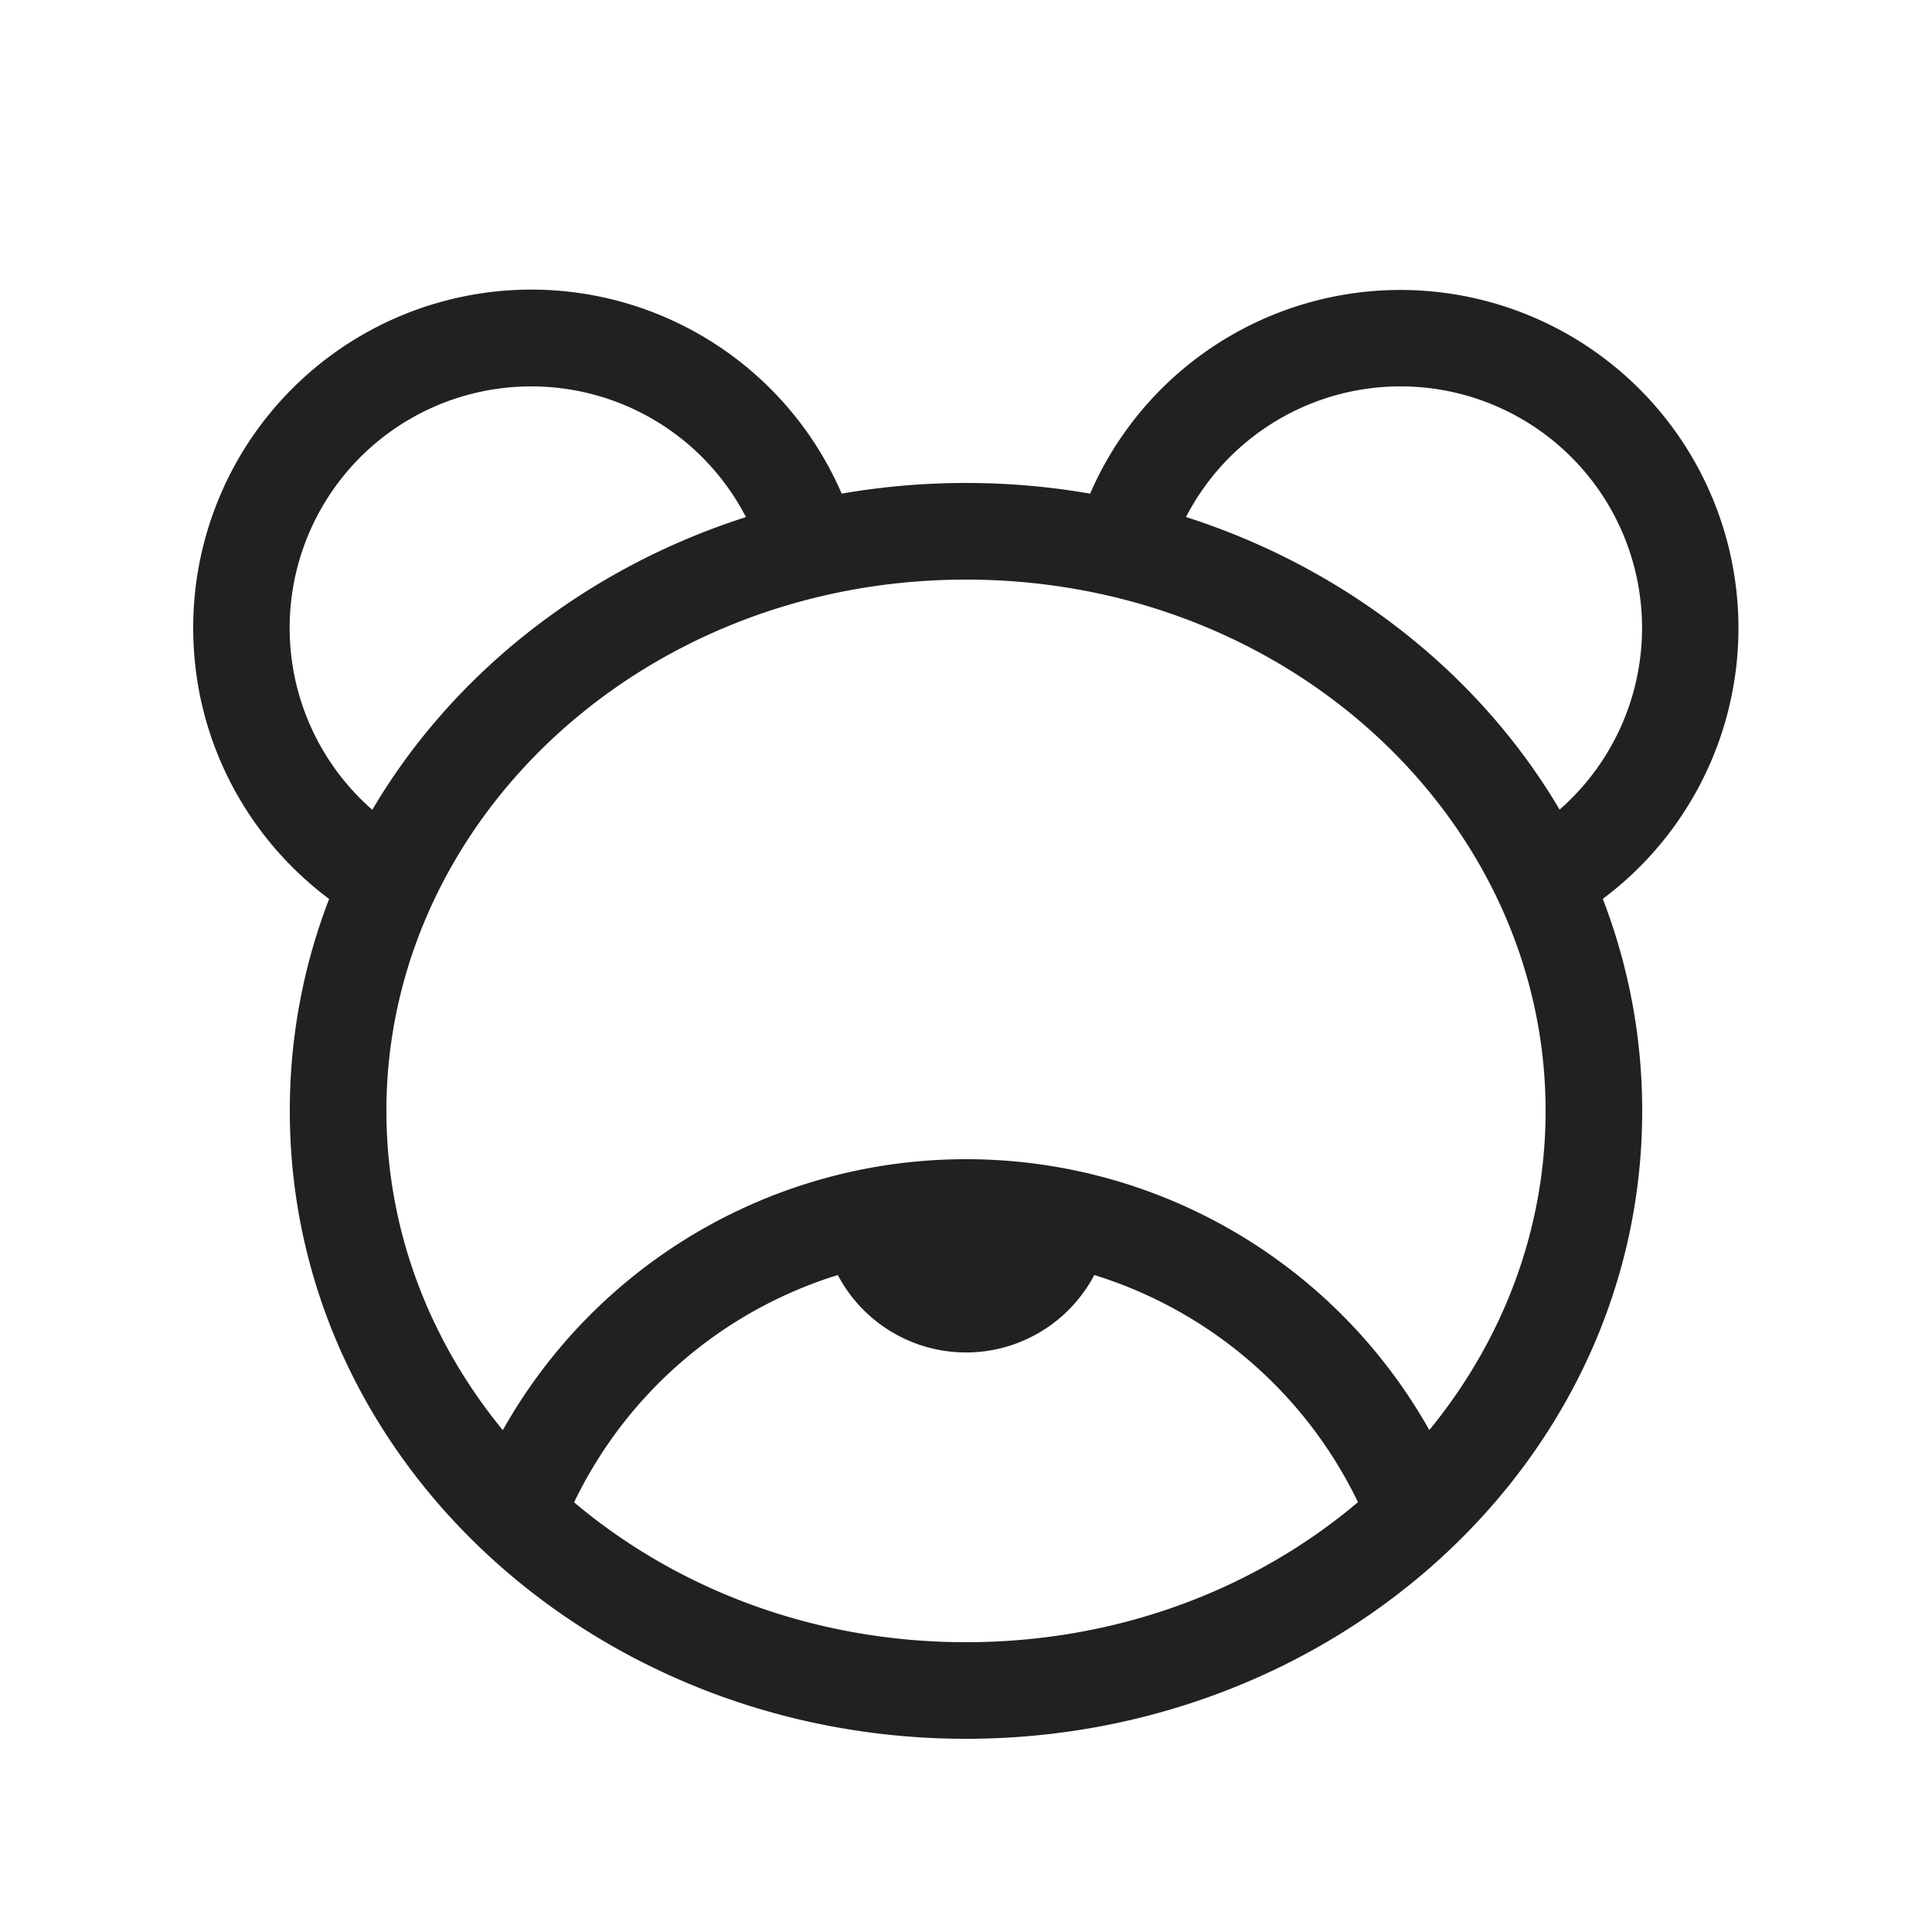 <svg viewBox="0 0 20 20" fill="none" xmlns="http://www.w3.org/2000/svg" height="1em" width="1em">
  <path d="M2 6.5c0 1.149.554 2.168 1.407 2.806A6.082 6.082 0 0 0 3 11.5c0 3.627 3.172 6.5 7 6.5s7-2.873 7-6.5a6.08 6.08 0 0 0-.408-2.195 3.5 3.5 0 1 0-5.307-4.195 7.542 7.542 0 0 0-2.572 0A3.5 3.5 0 0 0 2 6.5ZM5.5 4a2.5 2.5 0 0 1 2.222 1.353c-1.652.528-3.034 1.616-3.868 3.03A2.5 2.5 0 0 1 5.5 4Zm6.777 1.353a2.5 2.5 0 1 1 3.868 3.028c-.834-1.413-2.216-2.5-3.868-3.029ZM10 6c3.352 0 6 2.5 6 5.5 0 1.232-.446 2.38-1.204 3.304A5.498 5.498 0 0 0 10 12a5.498 5.498 0 0 0-4.795 2.805C4.446 13.88 4 12.733 4 11.5 4 8.5 6.648 6 10 6Zm4.058 9.55C12.996 16.449 11.576 17 10 17c-1.575 0-2.994-.552-4.057-1.448a4.513 4.513 0 0 1 2.73-2.353 1.5 1.5 0 0 0 2.655 0 4.513 4.513 0 0 1 2.73 2.352Z" fill="#212121"/>
</svg>
